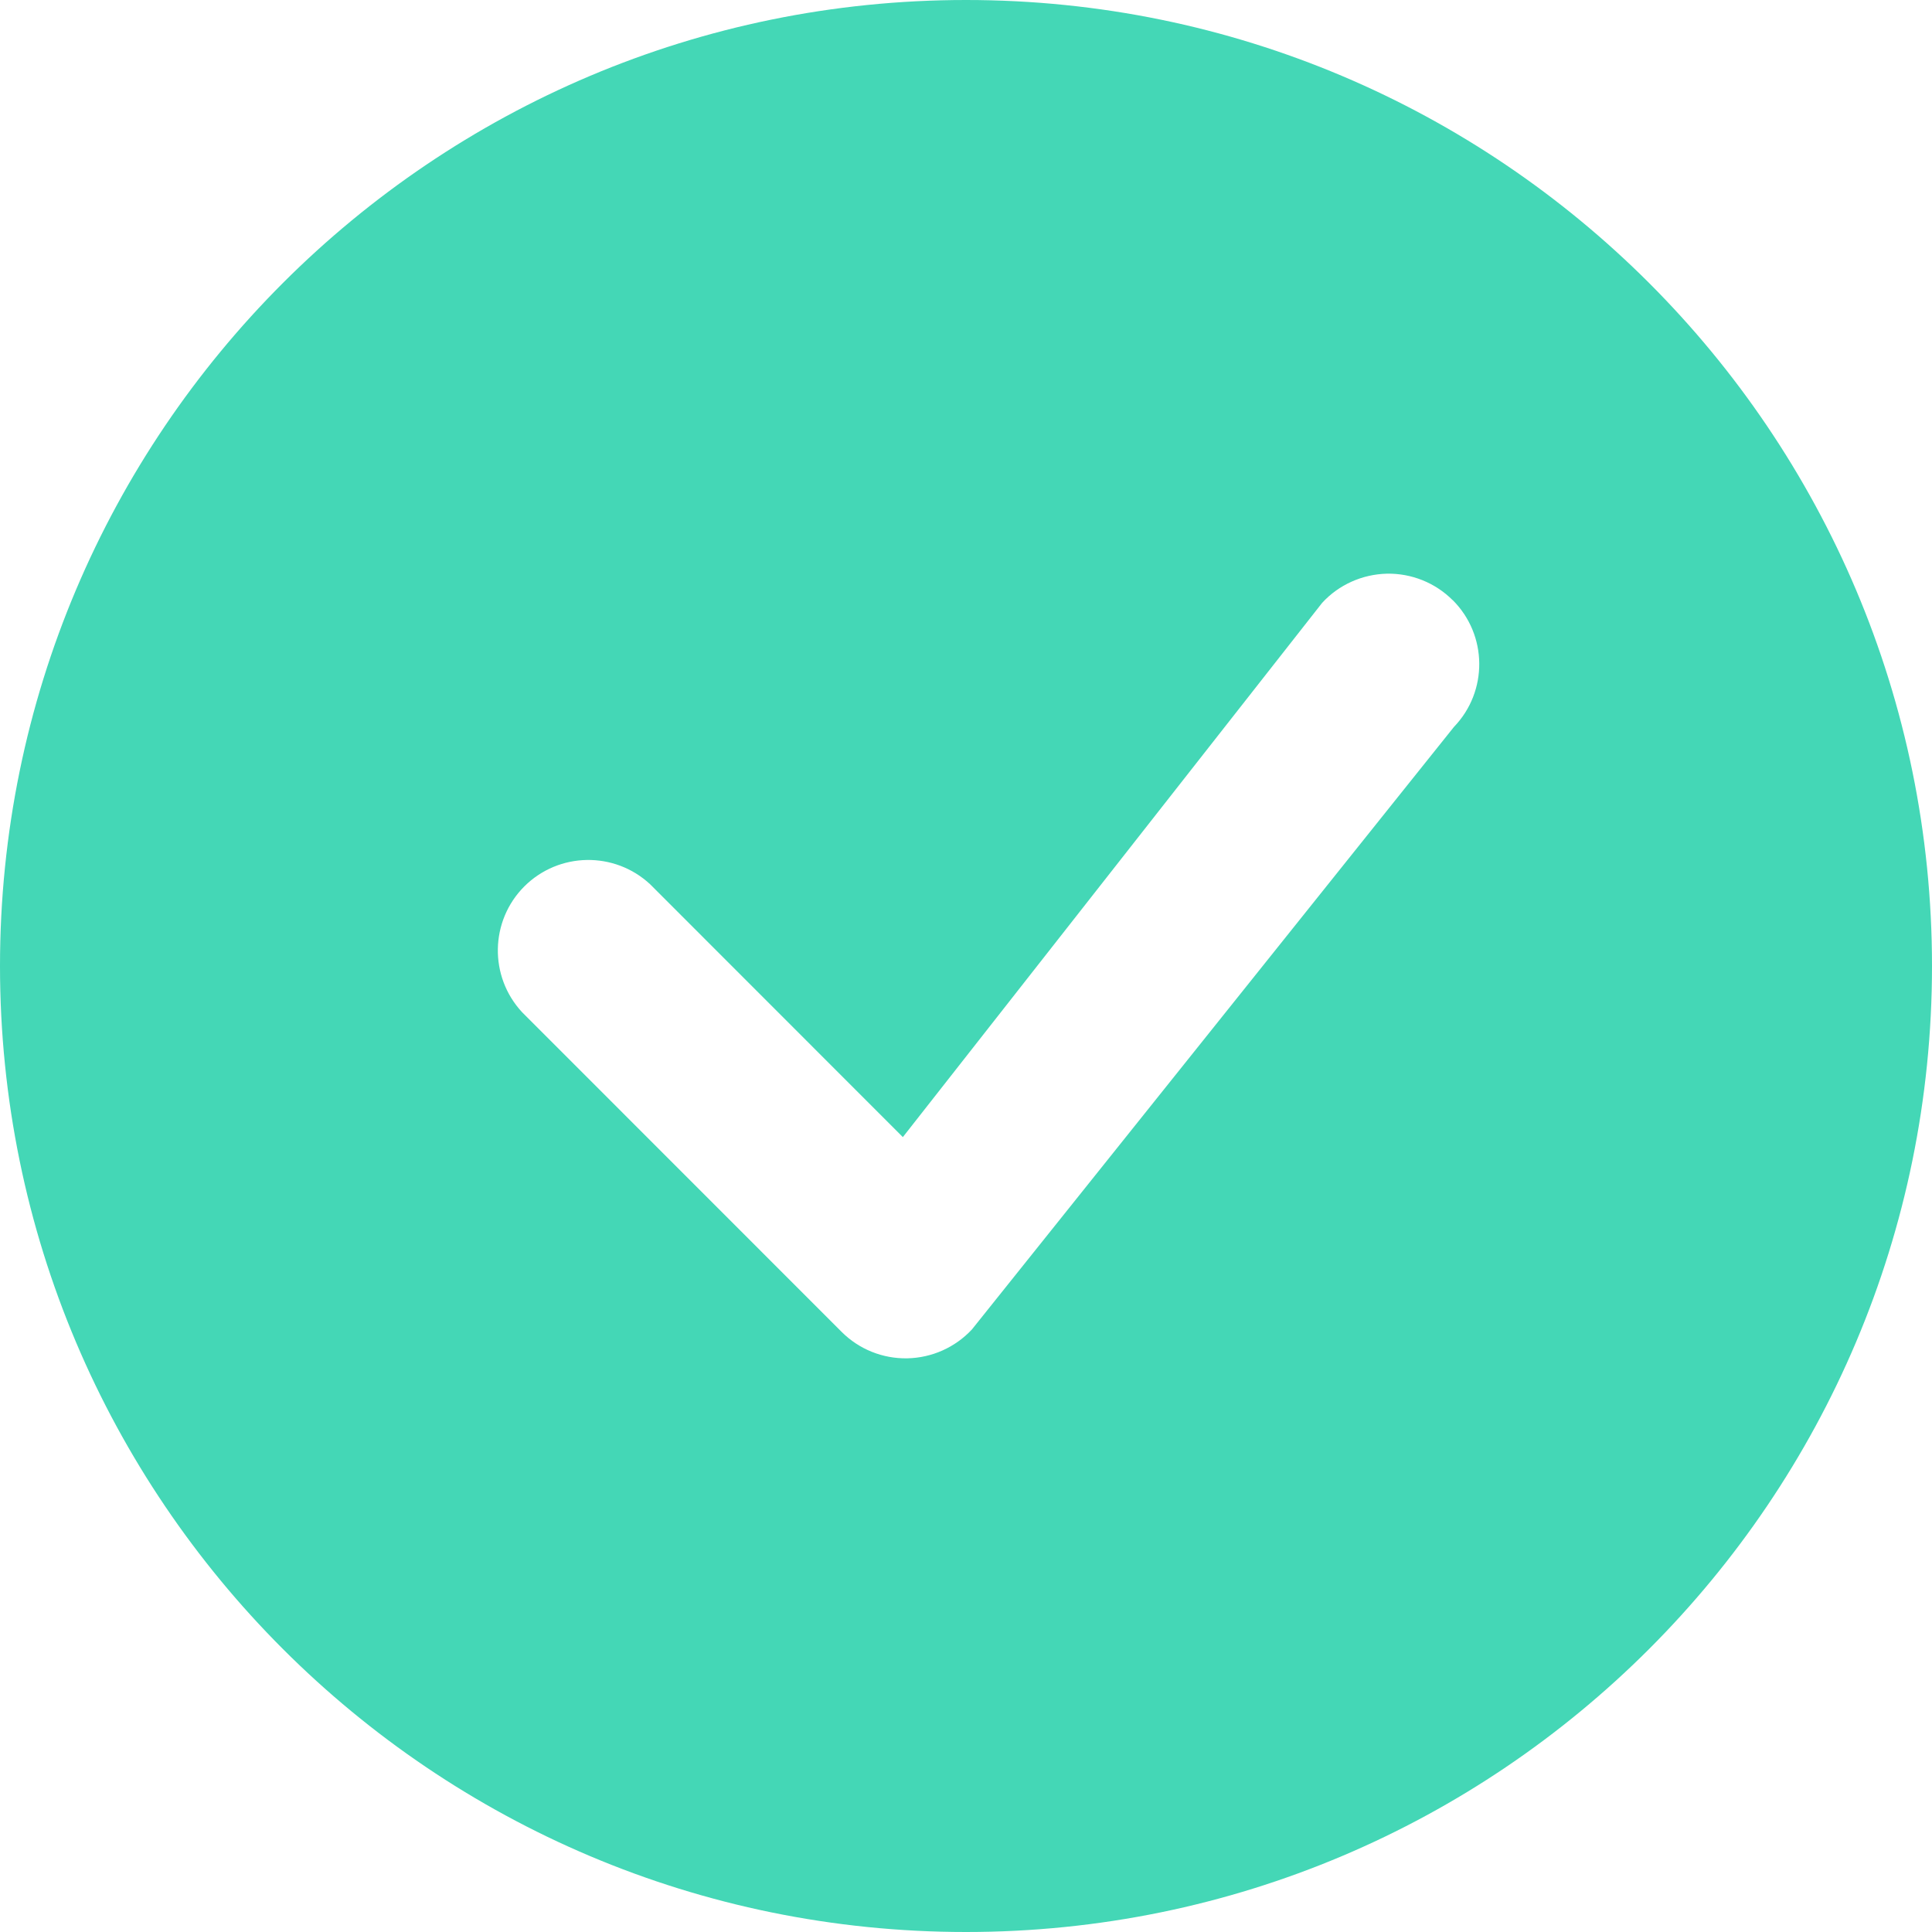 <?xml version="1.0" encoding="UTF-8"?>
<svg width="16px" height="16px" viewBox="0 0 16 16" version="1.1" xmlns="http://www.w3.org/2000/svg" xmlns:xlink="http://www.w3.org/1999/xlink">
    <!-- Generator: Sketch 63.1 (92452) - https://sketch.com -->
    <title>Icon Shape</title>
    <desc>Created with Sketch.</desc>
    <g id="Mobile---375px" stroke="none" stroke-width="1" fill="none" fill-rule="evenodd">
        <g id="Mobile-1---375px" transform="translate(-224, -928)" fill="#44D7B6" fill-rule="nonzero">
            <g id="Group-6" transform="translate(136, 916)">
                <g id="bi-check-circle-fill" transform="translate(88, 12)">
                    <g id="Icon">
                        <g id="Icon-Group">
                            <path d="M16,8 C16,12.418 12.418,16 8,16 C3.582,16 0,12.418 0,8 C0,3.582 3.582,1.77635684e-15 8,1.77635684e-15 C12.418,1.77635684e-15 16,3.582 16,8 Z M12.03,4.97 C11.886,4.826 11.689,4.747 11.485,4.751 C11.282,4.756 11.088,4.842 10.95,4.992 L7.477,9.417 L5.384,7.323 C5.088,7.048 4.628,7.056 4.342,7.341 C4.057,7.627 4.049,8.087 4.324,8.383 L6.97,11.03 C7.114,11.174 7.31,11.253 7.514,11.249 C7.717,11.245 7.91,11.159 8.049,11.01 L12.041,6.02 C12.324,5.726 12.32,5.259 12.031,4.97 L12.03,4.97 Z" id="Icon-Shape"></path>
                        </g>
                    </g>
                </g>
            </g>
        </g>
    </g>
</svg>